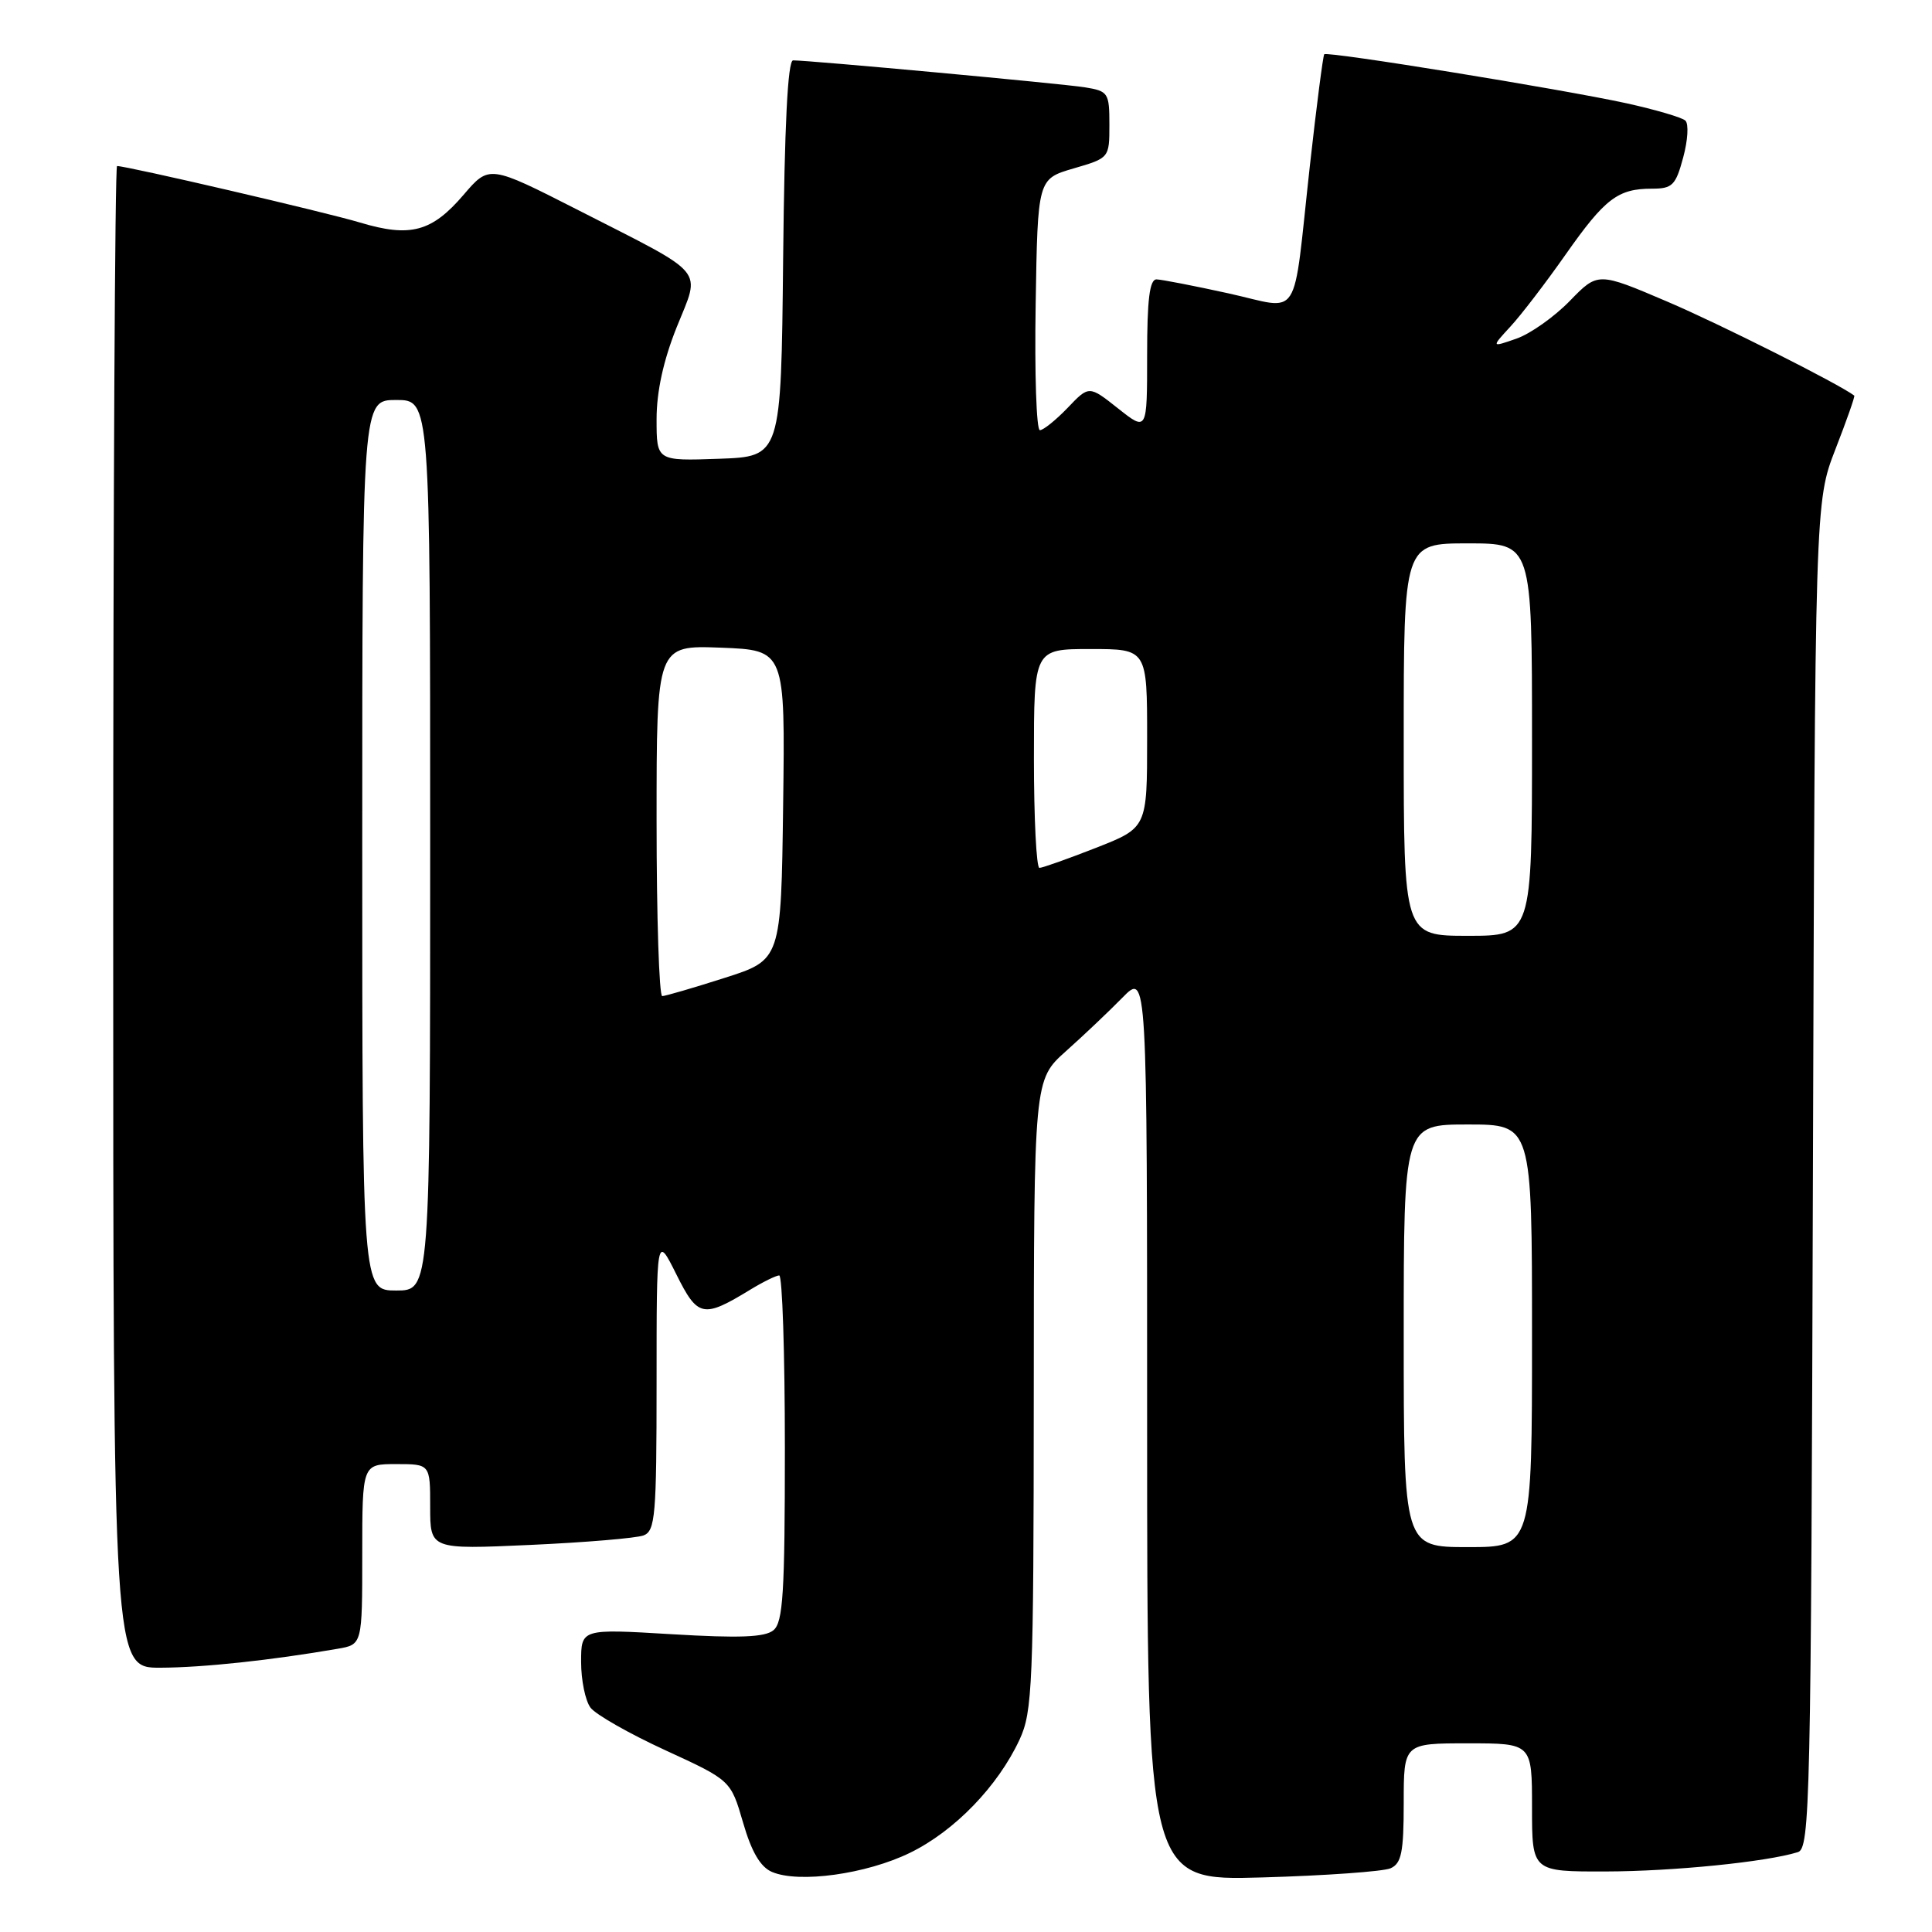 <?xml version="1.0" encoding="UTF-8" standalone="no"?>
<!DOCTYPE svg PUBLIC "-//W3C//DTD SVG 1.1//EN" "http://www.w3.org/Graphics/SVG/1.1/DTD/svg11.dtd" >
<svg xmlns="http://www.w3.org/2000/svg" xmlns:xlink="http://www.w3.org/1999/xlink" version="1.1" viewBox="0 0 256 256">
 <g >
 <path fill="currentColor"
d=" M 120.59 245.50 C 126.49 242.62 132.23 236.68 135.10 230.50 C 136.81 226.81 136.96 223.31 136.98 184.79 C 137.00 143.08 137.00 143.08 141.24 139.29 C 143.57 137.21 146.95 134.01 148.74 132.18 C 152.00 128.86 152.00 128.86 152.00 189.04 C 152.00 249.21 152.00 249.21 167.25 248.77 C 175.64 248.53 183.29 247.98 184.25 247.56 C 185.70 246.92 186.00 245.45 186.00 238.89 C 186.00 231.00 186.00 231.00 194.50 231.00 C 203.00 231.00 203.00 231.00 203.00 239.50 C 203.00 248.00 203.00 248.00 212.75 247.98 C 221.71 247.96 234.04 246.72 238.22 245.42 C 239.84 244.92 239.97 239.11 240.22 155.69 C 240.50 66.50 240.50 66.50 243.20 59.54 C 244.69 55.71 245.82 52.50 245.70 52.42 C 243.68 50.88 227.96 42.97 220.98 39.99 C 211.73 36.04 211.73 36.04 208.01 39.87 C 205.96 41.98 202.78 44.23 200.94 44.87 C 197.59 46.04 197.59 46.04 200.14 43.27 C 201.55 41.75 204.84 37.45 207.45 33.73 C 212.67 26.30 214.37 25.00 218.90 25.00 C 221.60 25.00 222.04 24.56 223.03 20.87 C 223.65 18.60 223.78 16.40 223.32 15.98 C 222.87 15.56 219.35 14.53 215.50 13.68 C 206.86 11.80 175.89 6.77 175.47 7.19 C 175.31 7.36 174.45 14.02 173.56 22.00 C 171.23 43.09 172.55 41.02 162.77 38.87 C 158.22 37.87 153.94 37.04 153.25 37.02 C 152.33 37.01 152.00 39.67 152.00 47.08 C 152.00 57.17 152.00 57.17 148.15 54.12 C 144.30 51.07 144.30 51.07 141.47 54.04 C 139.90 55.67 138.25 57.00 137.79 57.00 C 137.33 57.00 137.08 49.51 137.23 40.35 C 137.50 23.71 137.50 23.71 142.25 22.32 C 146.99 20.94 147.00 20.93 147.00 16.52 C 147.00 12.30 146.85 12.07 143.75 11.57 C 140.67 11.08 107.32 8.00 105.09 8.00 C 104.38 8.00 103.95 16.65 103.77 34.25 C 103.50 60.50 103.50 60.50 95.25 60.79 C 87.00 61.08 87.00 61.08 87.00 55.55 C 87.00 51.89 87.90 47.77 89.66 43.37 C 92.85 35.41 93.90 36.66 76.67 27.87 C 64.83 21.84 64.83 21.84 61.43 25.81 C 57.22 30.73 54.37 31.49 47.71 29.49 C 43.13 28.11 16.84 22.00 15.51 22.00 C 15.23 22.00 15.00 66.78 15.00 121.50 C 15.00 221.00 15.00 221.00 21.25 220.98 C 26.89 220.96 35.90 220.00 44.75 218.47 C 48.00 217.91 48.00 217.91 48.00 205.95 C 48.00 194.00 48.00 194.00 52.50 194.00 C 57.00 194.00 57.00 194.00 57.00 199.65 C 57.00 205.31 57.00 205.31 70.28 204.71 C 77.58 204.38 84.33 203.81 85.28 203.45 C 86.83 202.85 87.00 200.81 87.00 183.20 C 87.00 163.61 87.00 163.61 89.61 168.84 C 92.46 174.56 93.15 174.71 99.43 170.88 C 101.12 169.85 102.84 169.01 103.25 169.00 C 103.66 169.00 104.00 179.29 104.00 191.88 C 104.00 211.04 103.76 214.96 102.49 216.01 C 101.36 216.95 98.00 217.08 88.99 216.54 C 77.00 215.82 77.00 215.82 77.00 220.22 C 77.00 222.64 77.56 225.37 78.25 226.28 C 78.94 227.19 83.40 229.73 88.17 231.92 C 96.83 235.90 96.83 235.90 98.46 241.50 C 99.58 245.38 100.76 247.39 102.29 248.04 C 105.85 249.57 114.81 248.33 120.59 245.50 Z  M 186.00 177.00 C 186.00 149.00 186.00 149.00 194.50 149.00 C 203.00 149.00 203.00 149.00 203.00 177.00 C 203.00 205.00 203.00 205.00 194.50 205.00 C 186.00 205.00 186.00 205.00 186.00 177.00 Z  M 48.00 112.00 C 48.00 53.00 48.00 53.00 52.50 53.00 C 57.00 53.00 57.00 53.00 57.00 112.00 C 57.00 171.00 57.00 171.00 52.50 171.00 C 48.00 171.00 48.00 171.00 48.00 112.00 Z  M 87.00 108.75 C 87.00 85.50 87.00 85.50 95.52 85.82 C 104.04 86.15 104.04 86.15 103.77 106.67 C 103.50 127.19 103.50 127.19 96.00 129.58 C 91.88 130.90 88.16 131.98 87.75 131.99 C 87.34 131.99 87.00 121.54 87.00 108.75 Z  M 186.00 98.00 C 186.00 72.00 186.00 72.00 194.50 72.00 C 203.00 72.00 203.00 72.00 203.00 98.00 C 203.00 124.00 203.00 124.00 194.50 124.00 C 186.00 124.00 186.00 124.00 186.00 98.00 Z  M 137.00 100.50 C 137.00 86.00 137.00 86.00 144.50 86.00 C 152.00 86.00 152.00 86.00 152.00 97.84 C 152.00 109.68 152.00 109.68 145.23 112.34 C 141.50 113.80 138.12 115.00 137.73 115.00 C 137.33 115.00 137.00 108.47 137.00 100.50 Z "/>
</g>
</svg>